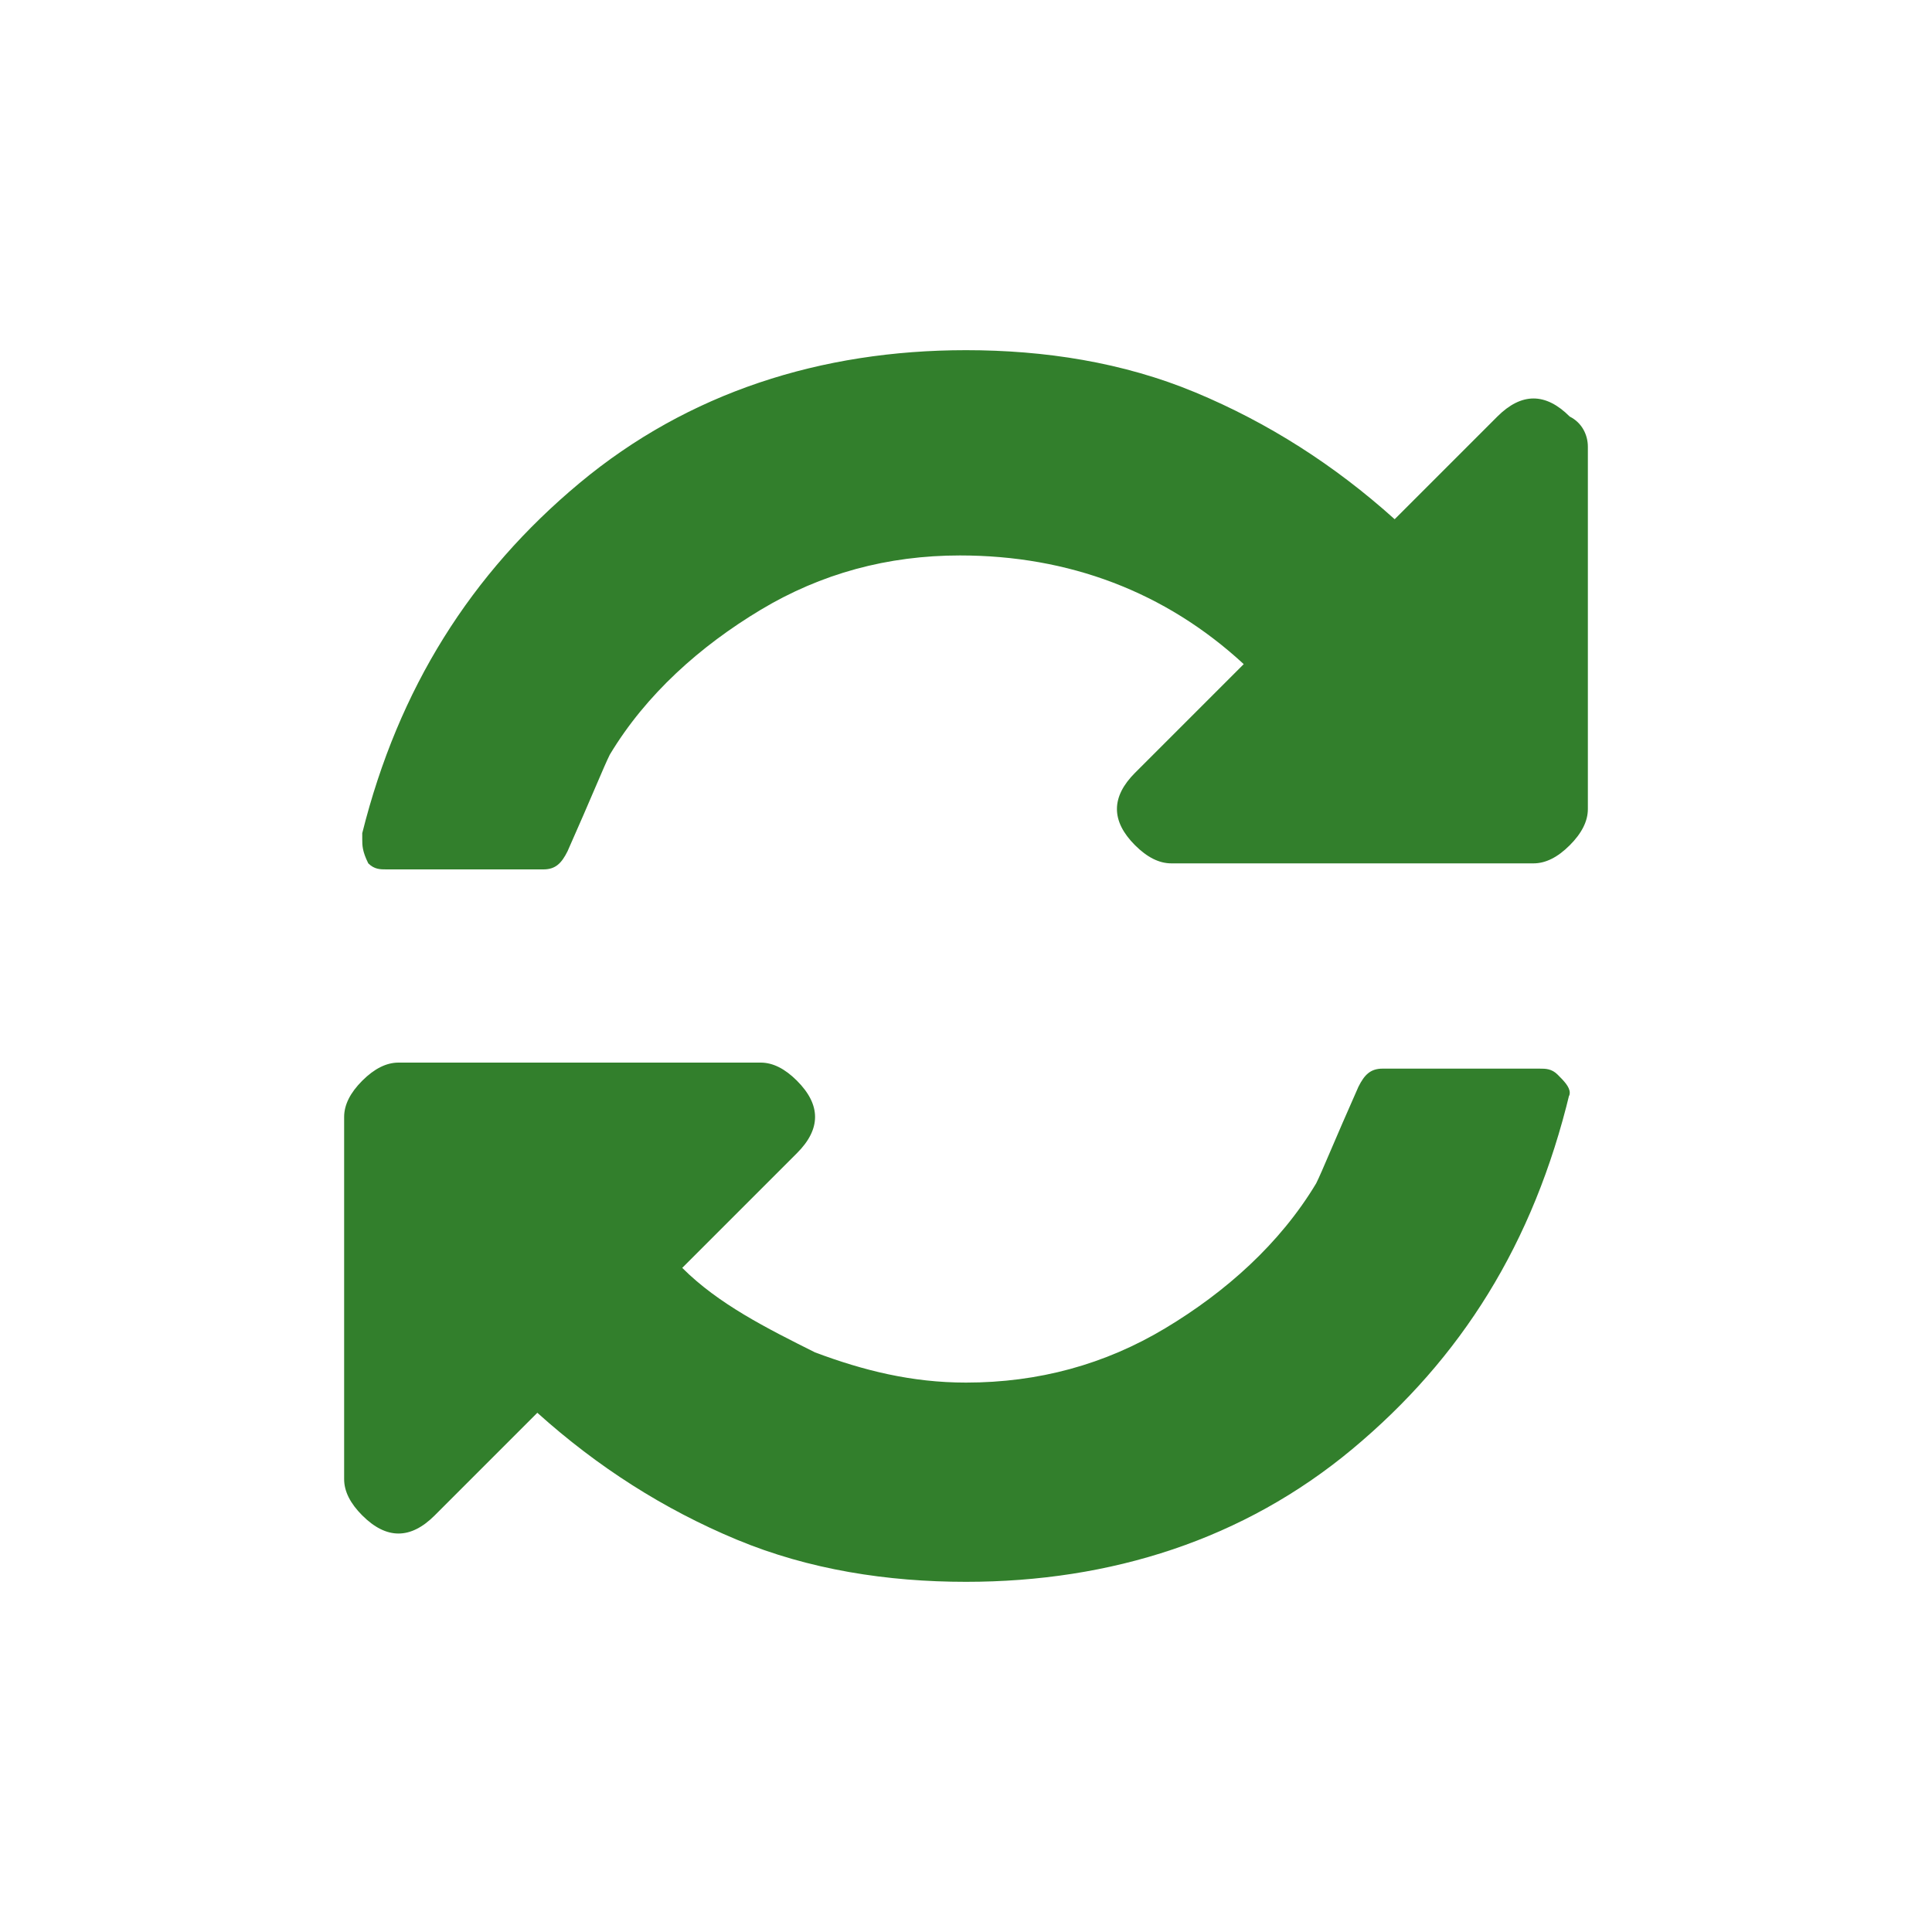 <svg xmlns="http://www.w3.org/2000/svg" viewBox="0 0 32 32">
  <path fill="#327f2c" d="M26 18.1c0 .1-.1.1 0 0-.6 2.5-1.8 4.4-3.6 5.9s-4 2.2-6.4 2.2c-1.3 0-2.6-.2-3.8-.7s-2.3-1.2-3.3-2.1l-1.7 1.7c-.2.2-.4.3-.6.3-.2 0-.4-.1-.6-.3s-.3-.4-.3-.6v-6c0-.2.1-.4.3-.6s.4-.3.6-.3h6c.2 0 .4.1.6.3.2.2.3.4.3.6 0 .2-.1.4-.3.6L11.3 21c.6.6 1.4 1 2.2 1.4.8.3 1.6.5 2.5.5 1.2 0 2.3-.3 3.3-.9 1-.6 1.9-1.4 2.5-2.4.1-.2.3-.7.7-1.6.1-.2.2-.3.4-.3h2.6c.1 0 .2 0 .3.1.1.1.2.2.2.3zm.3-10.7v6c0 .2-.1.4-.3.6s-.4.3-.6.3h-6c-.2 0-.4-.1-.6-.3-.2-.2-.3-.4-.3-.6 0-.2.1-.4.3-.6l1.8-1.8c-1.3-1.2-2.9-1.8-4.7-1.8-1.2 0-2.3.3-3.3.9-1 .6-1.9 1.4-2.5 2.4-.1.2-.3.7-.7 1.6-.1.2-.2.3-.4.3H6.4c-.1 0-.2 0-.3-.1-.1-.2-.1-.3-.1-.4v-.1c.6-2.4 1.8-4.3 3.6-5.8s4-2.2 6.4-2.2c1.3 0 2.6.2 3.8.7 1.2.5 2.3 1.2 3.3 2.1l1.7-1.7c.2-.2.4-.3.6-.3.2 0 .4.1.6.3.2.1.3.3.3.5z"/>
</svg>
